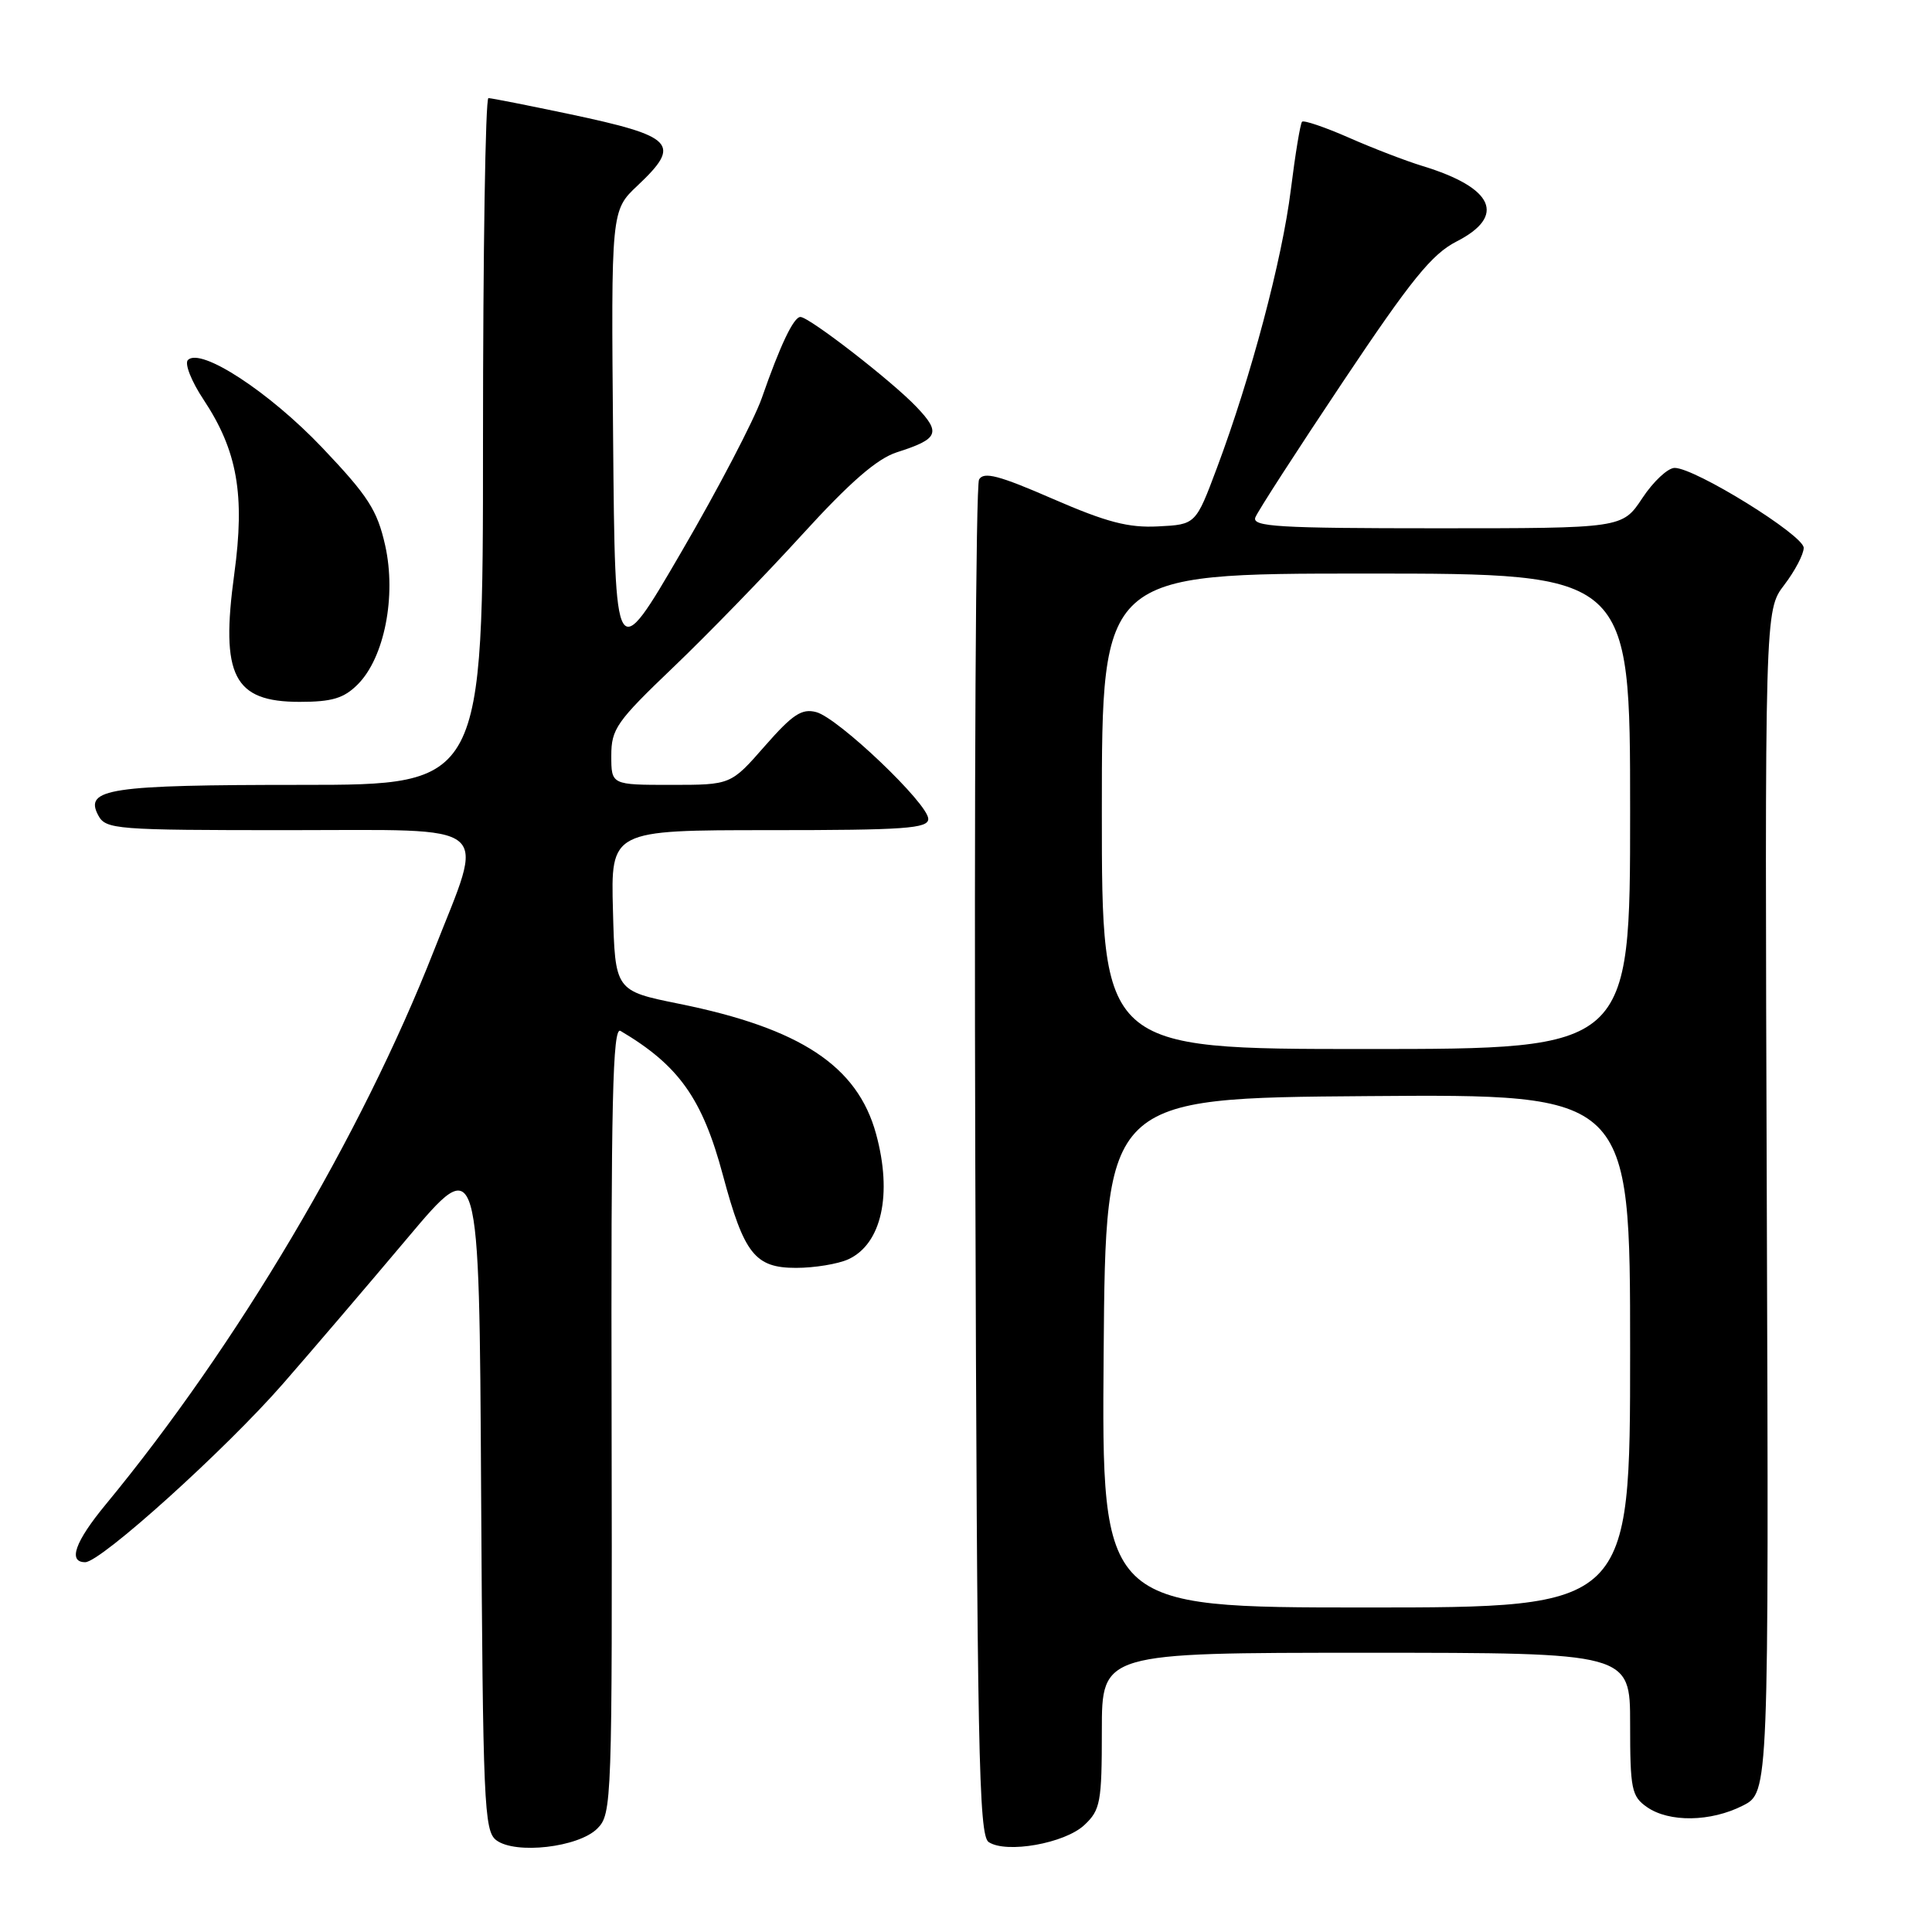 <?xml version="1.0" encoding="UTF-8" standalone="no"?>
<!DOCTYPE svg PUBLIC "-//W3C//DTD SVG 1.1//EN" "http://www.w3.org/Graphics/SVG/1.1/DTD/svg11.dtd" >
<svg xmlns="http://www.w3.org/2000/svg" xmlns:xlink="http://www.w3.org/1999/xlink" version="1.1" viewBox="0 0 256 256">
 <g >
 <path fill="currentColor"
d=" M 79.15 242.29 C 81.08 240.36 81.13 238.91 81.04 188.08 C 80.95 145.84 81.18 135.99 82.22 136.60 C 89.95 141.17 93.07 145.56 95.79 155.72 C 98.59 166.16 100.04 168.00 105.48 168.00 C 107.91 168.00 111.02 167.49 112.39 166.87 C 116.82 164.85 118.28 158.26 116.08 150.24 C 113.62 141.25 106.07 136.26 90.00 133.01 C 81.50 131.29 81.50 131.29 81.22 120.65 C 80.93 110.00 80.93 110.00 101.97 110.00 C 119.93 110.00 123.00 109.78 123.00 108.51 C 123.00 106.50 111.09 95.15 108.16 94.36 C 106.24 93.85 105.03 94.65 101.33 98.87 C 96.84 104.00 96.84 104.00 88.92 104.00 C 81.00 104.00 81.00 104.00 81.00 100.13 C 81.00 96.59 81.70 95.60 89.20 88.43 C 93.70 84.13 101.39 76.22 106.28 70.85 C 112.64 63.87 116.22 60.77 118.84 59.93 C 124.38 58.16 124.72 57.36 121.44 53.92 C 118.18 50.49 107.22 42.00 106.06 42.00 C 105.16 42.00 103.38 45.74 100.94 52.75 C 99.93 55.63 95.15 64.80 90.30 73.11 C 81.50 88.23 81.50 88.23 81.24 58.06 C 80.97 27.89 80.97 27.89 84.49 24.58 C 90.34 19.06 89.40 18.07 75.47 15.12 C 69.95 13.96 65.11 13.00 64.72 13.00 C 64.32 13.00 64.00 33.47 64.00 58.50 C 64.00 104.00 64.00 104.00 39.93 104.00 C 14.45 104.00 11.13 104.50 13.02 108.04 C 14.02 109.90 15.27 110.00 38.17 110.00 C 65.97 110.00 64.30 108.62 57.48 126.00 C 47.85 150.53 31.40 178.28 14.01 199.35 C 9.93 204.29 8.97 207.00 11.29 207.00 C 13.35 207.00 29.86 192.10 37.50 183.35 C 41.35 178.94 48.77 170.25 54.00 164.04 C 63.50 152.75 63.50 152.75 63.75 197.62 C 63.99 238.98 64.14 242.60 65.75 243.83 C 68.28 245.75 76.66 244.79 79.15 242.29 Z  M 143.69 241.82 C 145.81 239.83 146.00 238.82 146.00 229.33 C 146.00 219.00 146.00 219.00 181.00 219.00 C 216.00 219.00 216.00 219.00 216.00 228.44 C 216.00 237.07 216.19 238.02 218.22 239.44 C 221.16 241.50 226.68 241.42 230.94 239.25 C 234.38 237.50 234.38 237.50 234.11 159.20 C 233.84 80.89 233.84 80.89 236.42 77.51 C 237.84 75.65 239.00 73.44 239.00 72.59 C 239.00 70.92 224.61 62.00 221.90 62.00 C 221.00 62.00 219.07 63.80 217.62 66.00 C 214.97 70.00 214.97 70.00 190.38 70.00 C 169.38 70.00 165.87 69.79 166.34 68.56 C 166.64 67.77 171.87 59.68 177.95 50.58 C 187.00 37.04 189.73 33.67 193.00 32.00 C 199.62 28.62 197.94 24.88 188.50 22.00 C 186.30 21.33 181.90 19.64 178.73 18.24 C 175.56 16.85 172.77 15.90 172.53 16.13 C 172.30 16.36 171.63 20.42 171.04 25.15 C 169.89 34.41 165.76 49.96 161.25 62.00 C 158.44 69.50 158.44 69.50 153.47 69.75 C 149.53 69.96 146.63 69.20 139.50 66.10 C 132.36 62.99 130.34 62.46 129.73 63.54 C 129.30 64.29 129.08 104.99 129.23 153.99 C 129.47 231.86 129.69 243.20 131.00 244.08 C 133.33 245.64 141.10 244.26 143.69 241.82 Z  M 47.40 90.69 C 50.93 87.16 52.54 79.00 51.04 72.28 C 49.99 67.60 48.79 65.73 42.69 59.31 C 35.67 51.93 26.60 46.00 24.90 47.70 C 24.43 48.17 25.36 50.53 26.97 52.95 C 31.46 59.73 32.48 65.55 31.04 76.07 C 29.20 89.56 30.96 93.00 39.70 93.00 C 44.00 93.00 45.56 92.53 47.40 90.69 Z  M 146.24 179.25 C 146.50 145.50 146.50 145.50 181.25 145.24 C 216.00 144.97 216.00 144.97 216.00 178.99 C 216.00 213.00 216.00 213.00 180.99 213.00 C 145.97 213.00 145.97 213.00 146.24 179.25 Z  M 146.00 107.50 C 146.00 76.00 146.00 76.00 181.00 76.00 C 216.00 76.00 216.00 76.00 216.00 107.50 C 216.00 139.00 216.00 139.00 181.00 139.00 C 146.00 139.00 146.00 139.00 146.00 107.50 Z "/>
</g>
</svg>